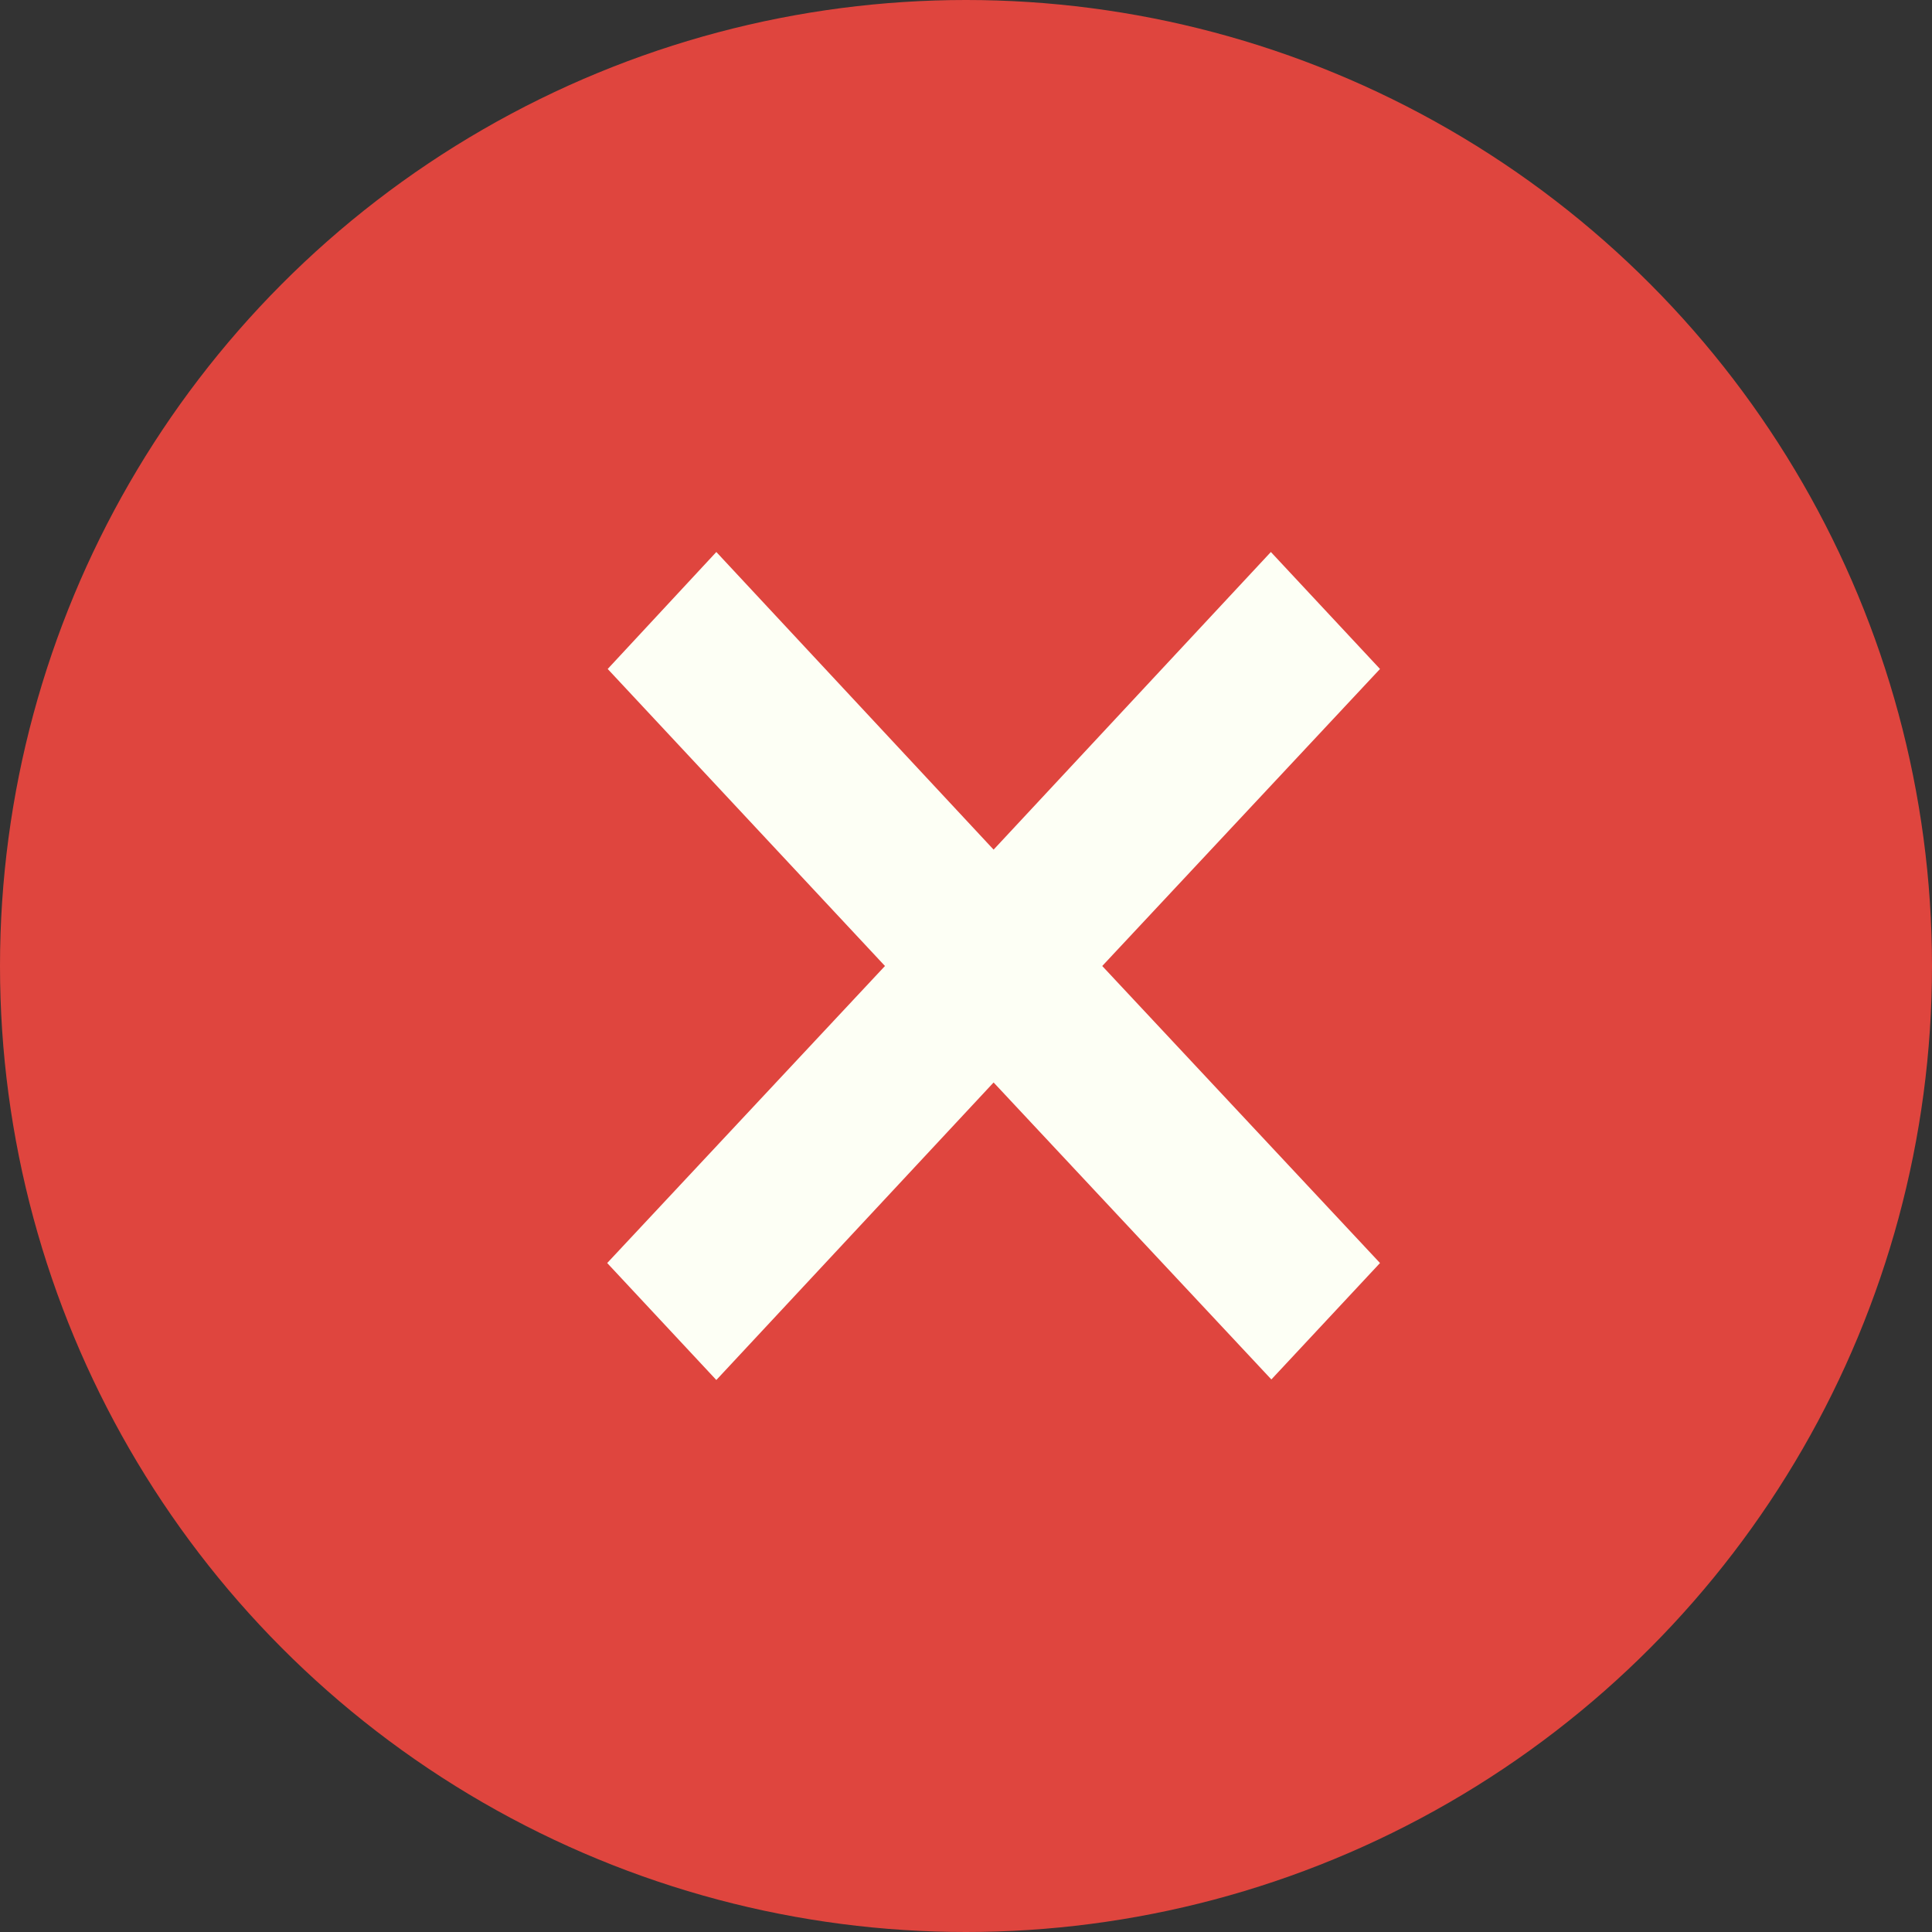 <?xml version="1.0" encoding="UTF-8"?>
<svg width="35px" height="35px" viewBox="0 0 35 35" version="1.1" xmlns="http://www.w3.org/2000/svg" xmlns:xlink="http://www.w3.org/1999/xlink">
    <rect x="0" y="0" width="35" height="35" fill="#333333" stroke="none"/>
    <title>error</title>
    <g id="mobile-r1" stroke="none" stroke-width="1" fill="none" fill-rule="evenodd">
        <g id="Contact" transform="translate(-44, -1650)">
            <g id="Contact-Form" transform="translate(30, 1006)">
                <g id="Failed" transform="translate(0, 632.033)">
                    <g id="error" transform="translate(14, 11.967)">
                        <circle id="Oval" fill="#DF453E" cx="17.5" cy="17.5" r="17.5"></circle>
                        <polygon id="Fill-1" fill="#FDFFF5" points="23.023 10 18 15.392 12.977 10 11.009 12.119 16.032 17.5 11 22.881 12.977 25 18 19.61 23.032 24.99 25 22.881 19.968 17.5 25 12.119"></polygon>
                    </g>
                </g>
            </g>
        </g>
    </g>
</svg>